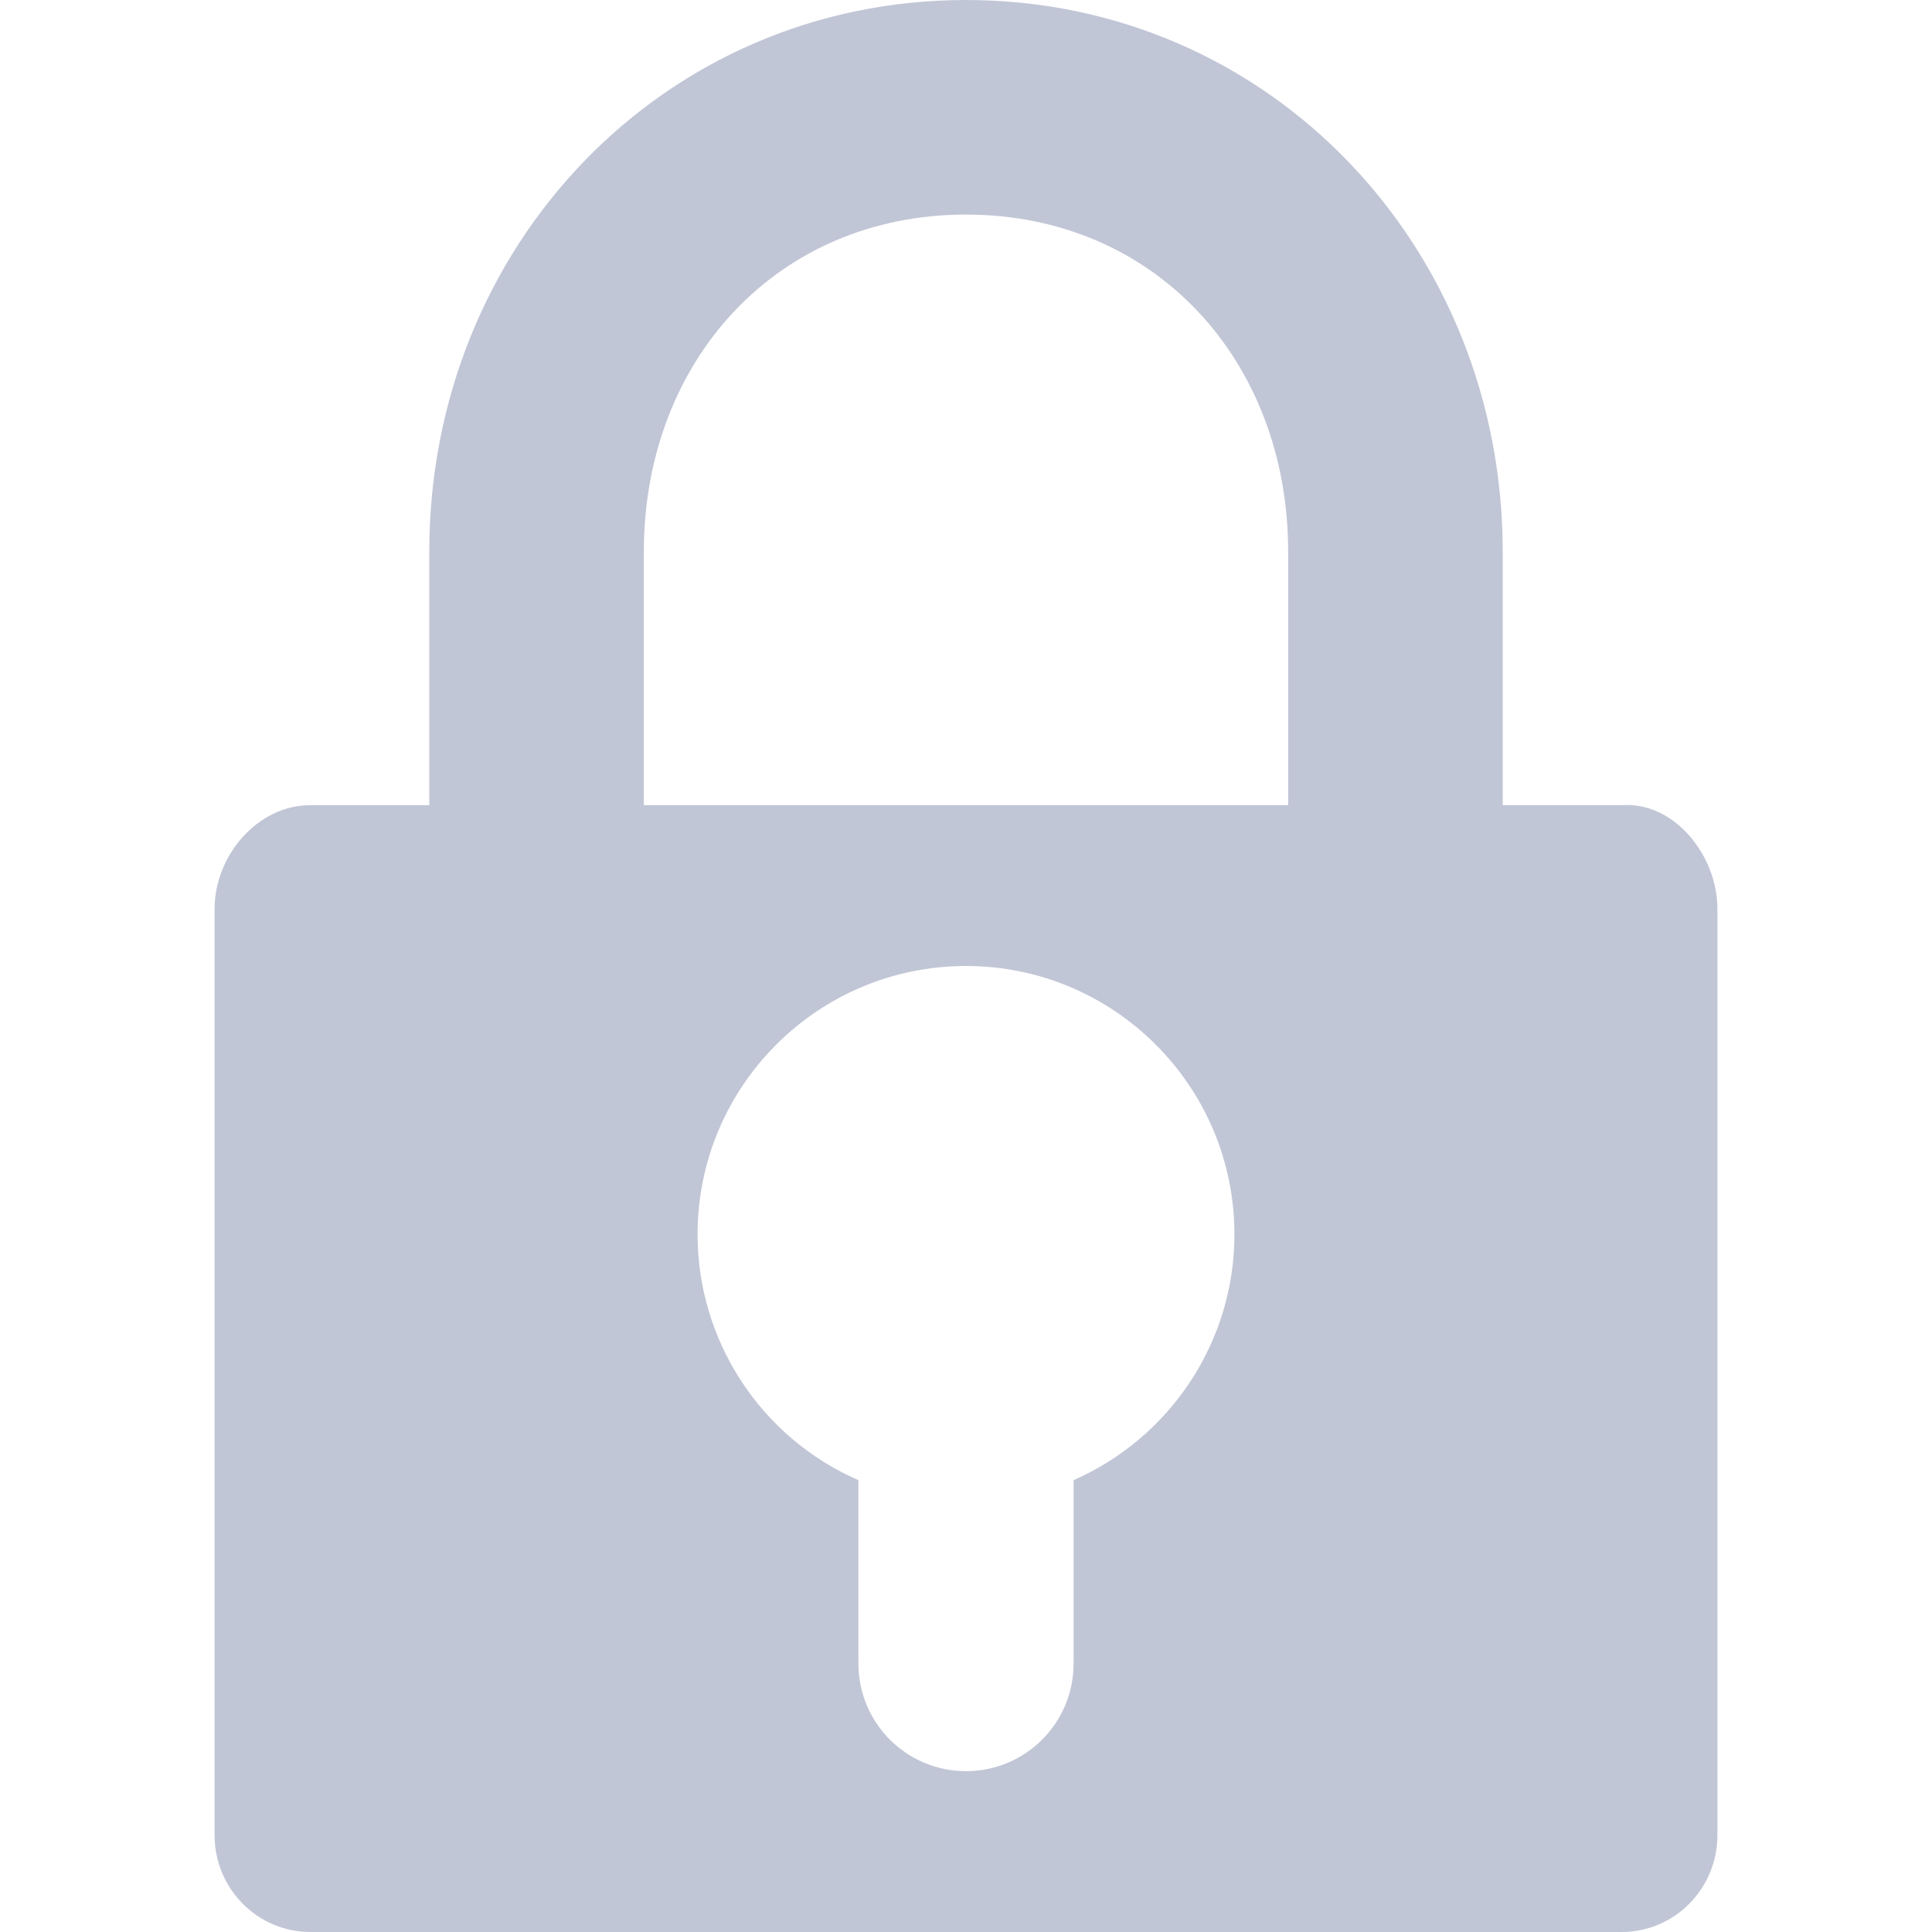 
<svg xmlns="http://www.w3.org/2000/svg" xmlns:xlink="http://www.w3.org/1999/xlink" width="16px" height="16px" viewBox="0 0 16 16" version="1.1">
<g id="surface1">
<path style=" stroke:none;fill-rule:nonzero;fill:#c1c6d6;fill-opacity:1;" d="M 8 0 C 5.492 0 3.555 2.039 3.555 4.57 L 3.555 6.668 L 2.57 6.668 C 2.133 6.668 1.777 7.086 1.777 7.527 L 1.777 15.199 C 1.777 15.641 2.133 16 2.57 16 L 13.43 16 C 13.867 16 14.223 15.641 14.223 15.199 L 14.223 7.527 C 14.223 7.086 13.867 6.637 13.43 6.668 L 12.445 6.668 L 12.445 4.57 C 12.445 2.039 10.508 0 8 0 Z M 8 1.777 C 9.566 1.777 10.668 2.988 10.668 4.57 L 10.668 6.668 L 5.332 6.668 L 5.332 4.57 C 5.332 2.988 6.434 1.777 8 1.777 Z M 8 8 C 9.227 8 10.223 8.996 10.223 10.223 C 10.223 11.105 9.699 11.902 8.891 12.258 L 8.891 13.777 C 8.891 14.27 8.492 14.668 8 14.668 C 7.508 14.668 7.109 14.27 7.109 13.777 L 7.109 12.258 C 6.301 11.906 5.777 11.105 5.777 10.223 C 5.777 8.996 6.773 8 8 8 Z M 8 8 "/>
</g>
</svg>
